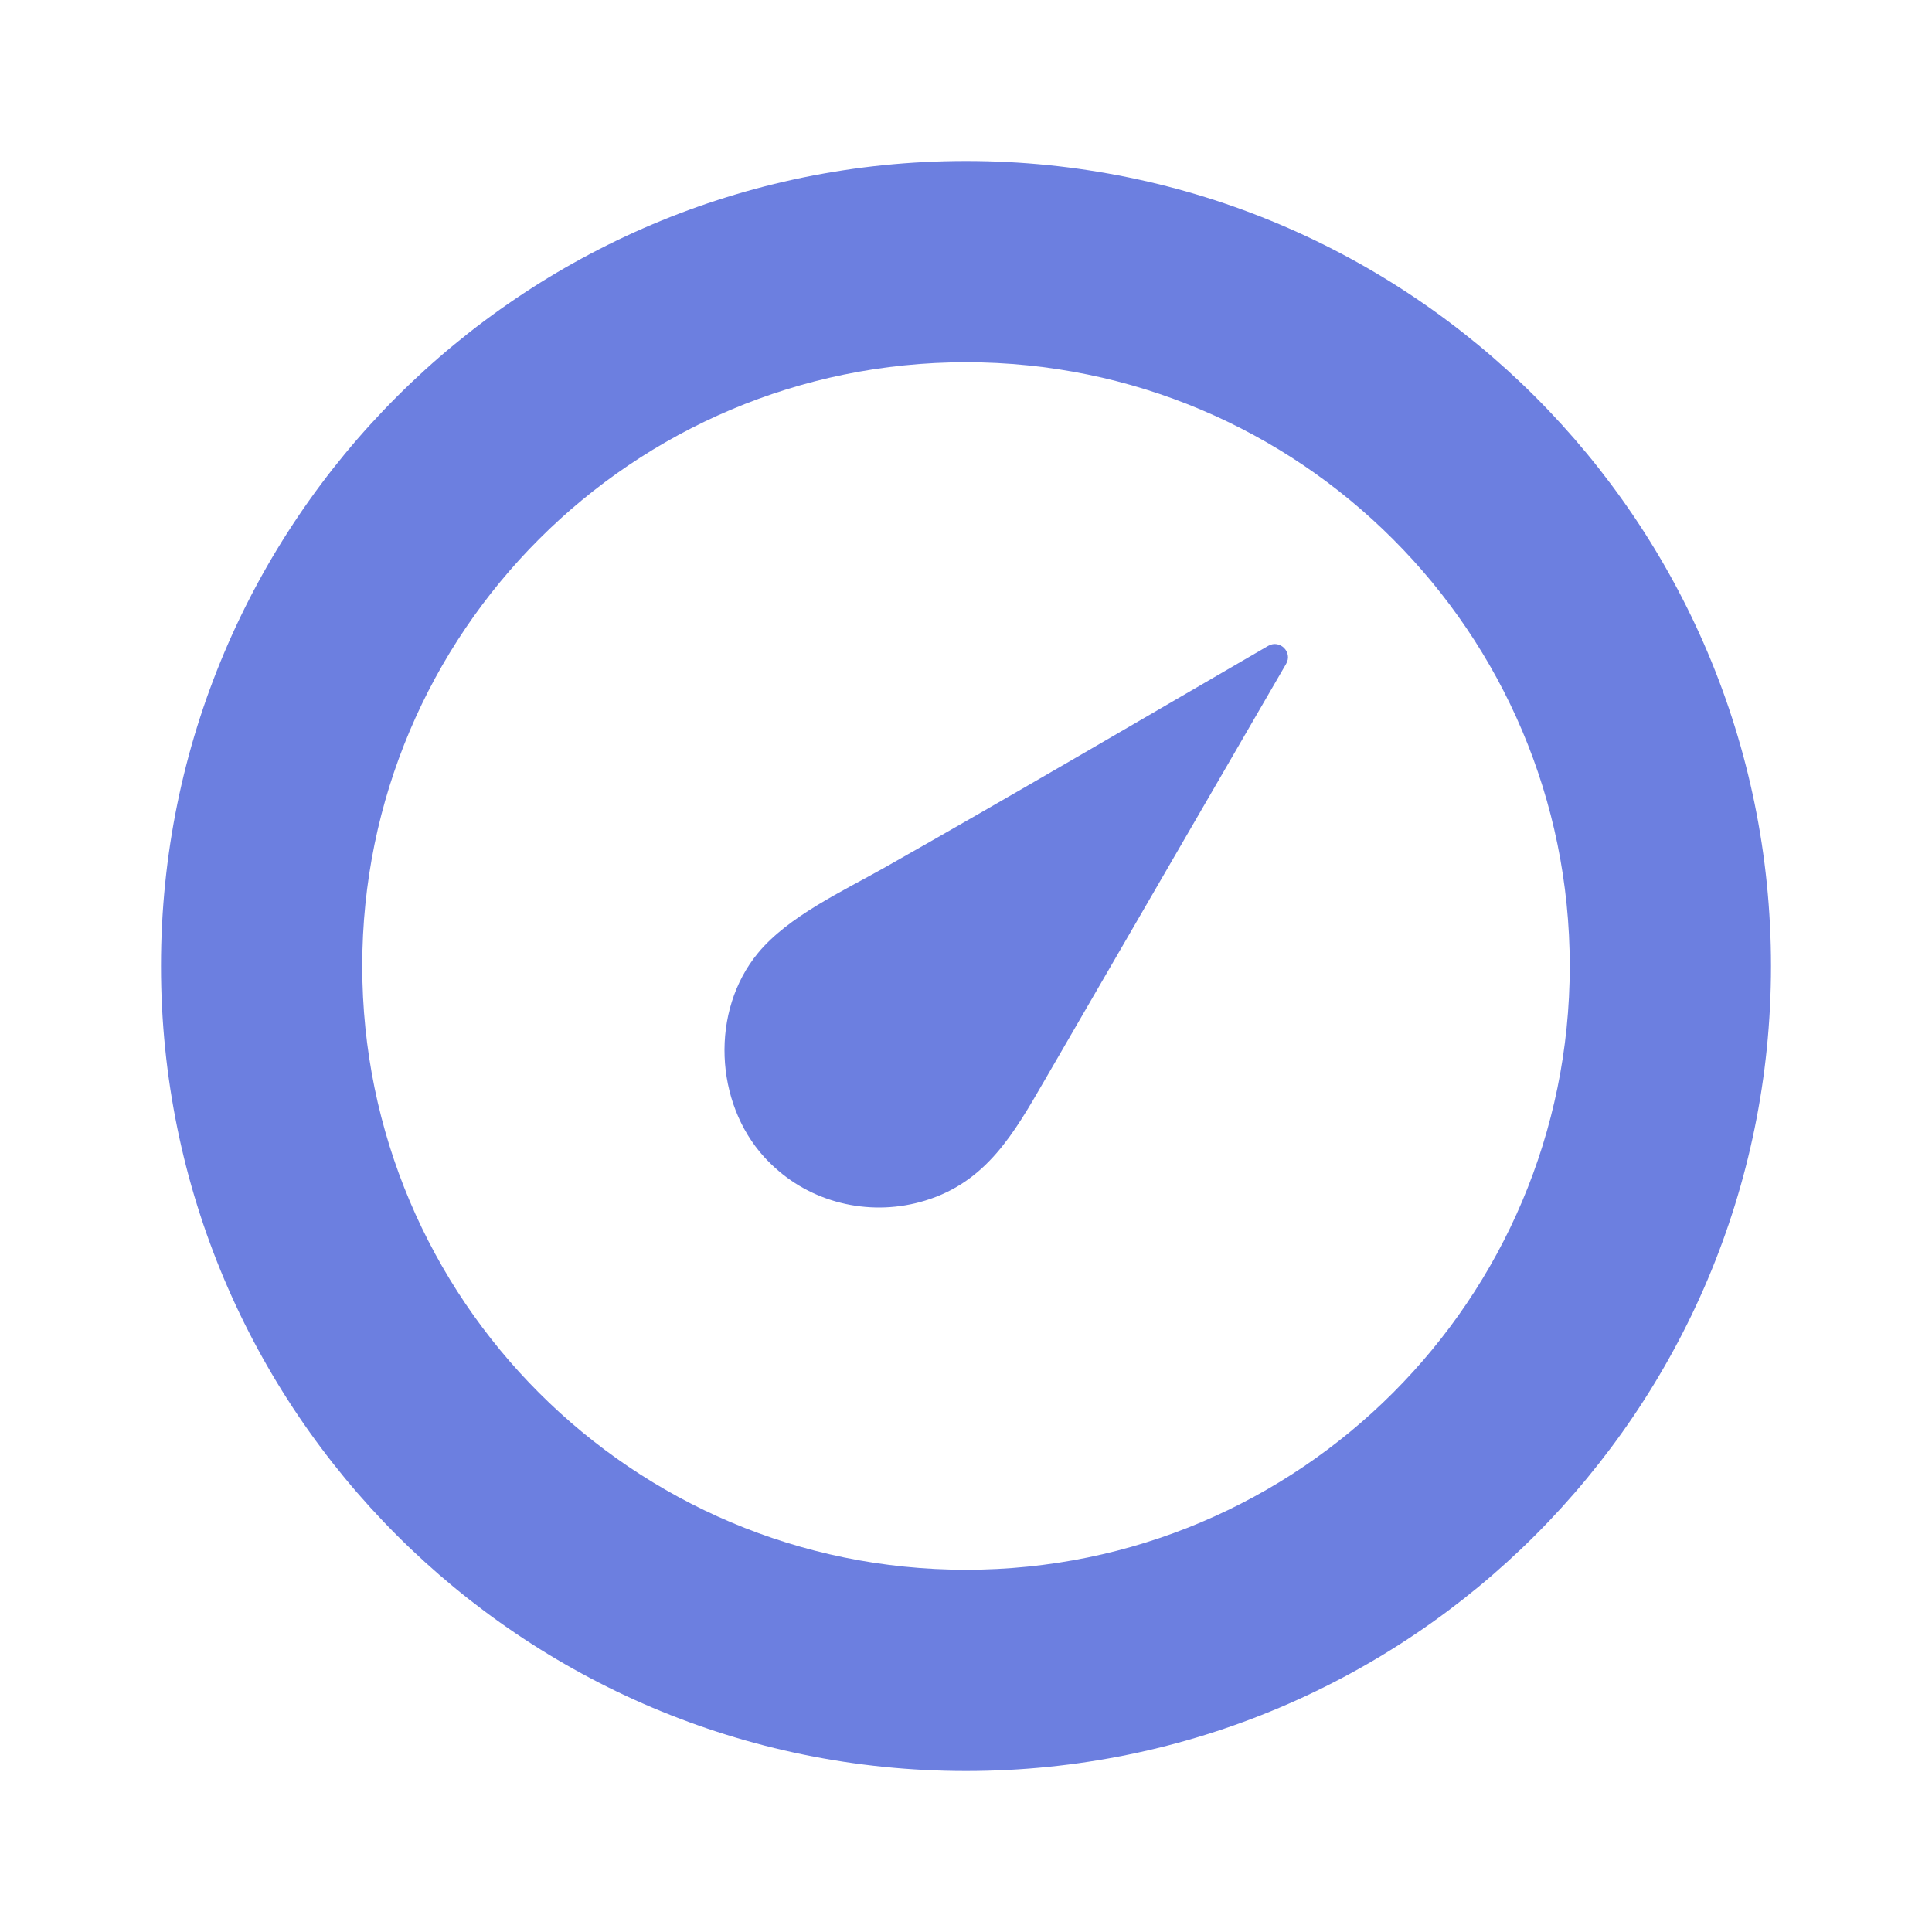 <svg width="24" height="24" viewBox="0 0 24 24" fill="none" xmlns="http://www.w3.org/2000/svg">
  <path fill-rule="evenodd" clip-rule="evenodd" d="M12 19.5C16.142 19.5 19.5 16.142 19.5 12C19.5 7.858 16.142 4.5 12 4.5C7.858 4.5 4.5 7.858 4.5 12C4.5 16.142 7.858 19.5 12 19.5ZM12 22C17.523 22 22 17.523 22 12C22 6.477 17.523 2 12 2C6.477 2 2 6.477 2 12C2 17.523 6.477 22 12 22Z" fill="#6C7FE0"/>
  <path fill-rule="evenodd" clip-rule="evenodd" d="M15.754 8.023C14.163 8.946 12.579 9.877 10.979 10.783C10.472 11.069 9.792 11.383 9.416 11.839C8.822 12.559 8.878 13.699 9.495 14.375C9.516 14.398 9.537 14.42 9.559 14.441C9.58 14.463 9.602 14.484 9.625 14.504C10.127 14.963 10.845 15.113 11.493 14.914C12.256 14.681 12.598 14.074 12.973 13.426C13.975 11.699 14.976 9.972 15.977 8.246C16.019 8.174 15.999 8.097 15.951 8.049C15.903 8.001 15.826 7.981 15.754 8.023Z" fill="#6C7FE0"/>
</svg>
